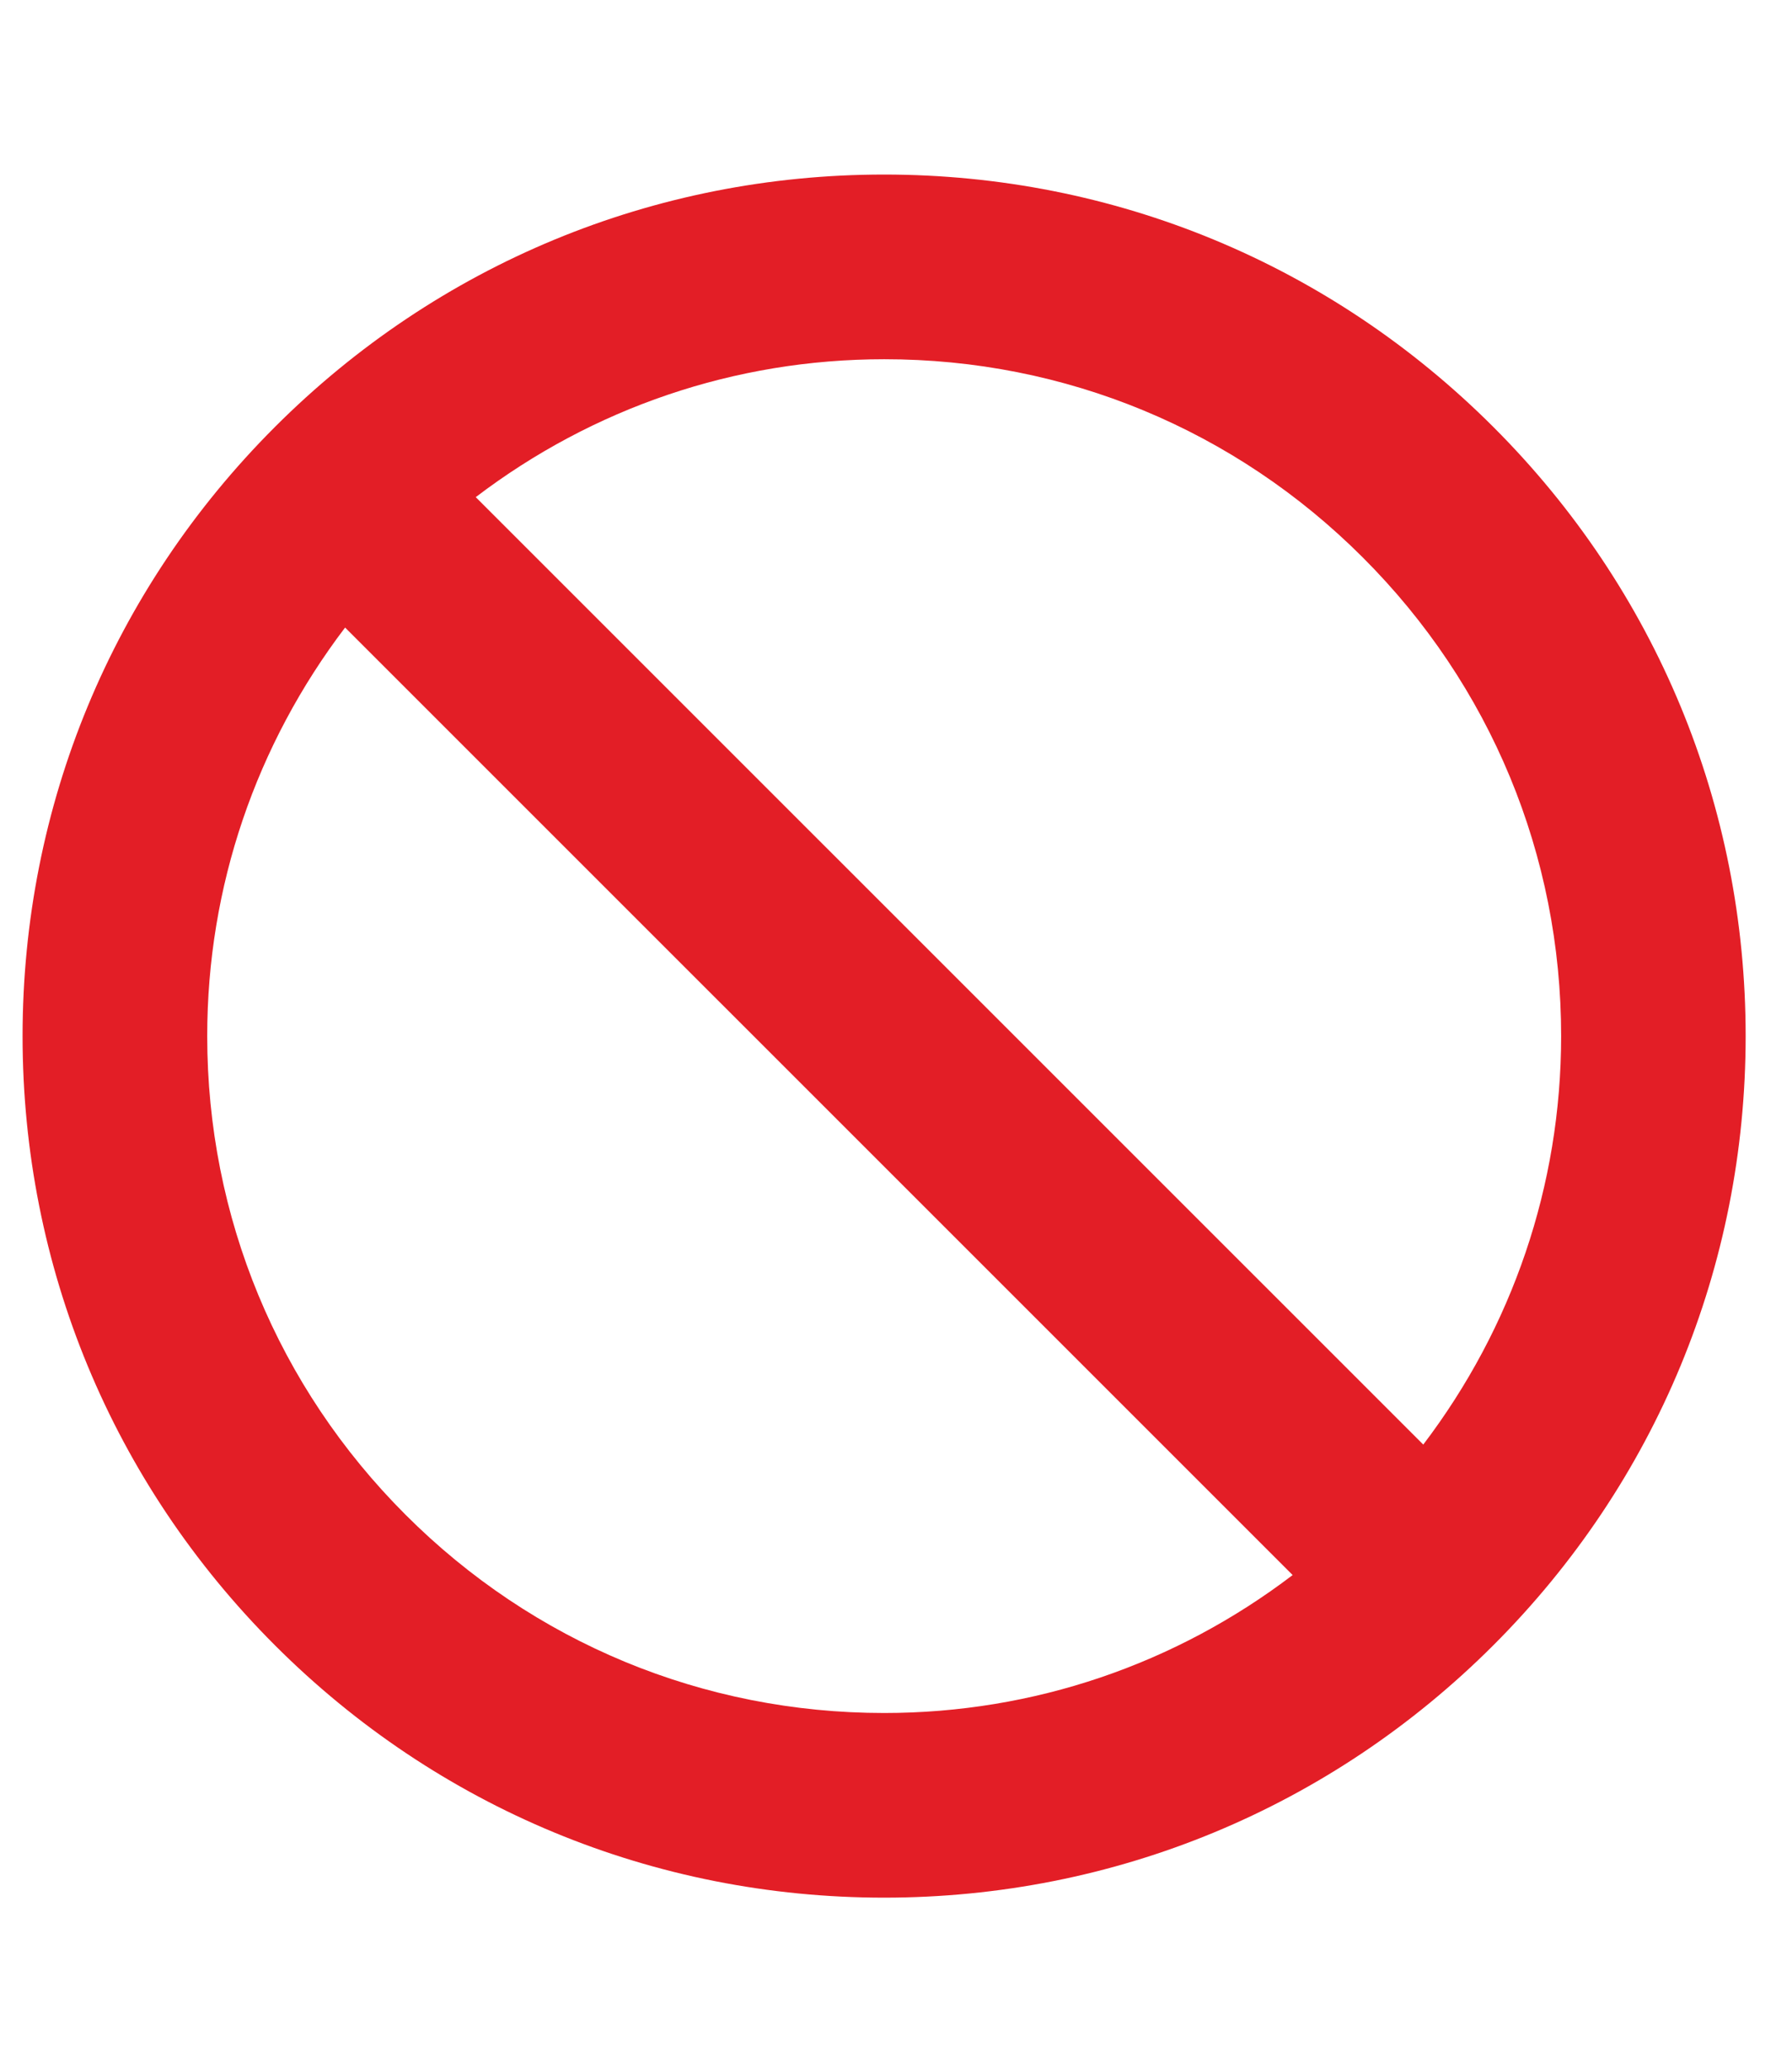 <?xml version="1.0" encoding="utf-8"?>
<!-- Generator: Adobe Illustrator 16.0.0, SVG Export Plug-In . SVG Version: 6.00 Build 0)  -->
<!DOCTYPE svg PUBLIC "-//W3C//DTD SVG 1.1//EN" "http://www.w3.org/Graphics/SVG/1.1/DTD/svg11.dtd">
<svg version="1.1" id="Layer_1" xmlns="http://www.w3.org/2000/svg" xmlns:xlink="http://www.w3.org/1999/xlink" x="0px" y="0px"
	 width="52px" height="60px" viewBox="0 0 52 60" enable-background="new 0 0 52 60" xml:space="preserve">
<g id="Stop">
	<g>
		<path fill="#E31E26" d="M43.333,12.389c-4.723-4.723-11-7.324-17.678-7.324c-6.676,0-12.955,2.602-17.677,7.324
			c-4.723,4.723-7.323,11-7.323,17.676c0,6.677,2.6,12.955,7.323,17.677c4.722,4.722,11.001,7.323,17.677,7.323
			c6.678,0,12.955-2.602,17.678-7.323c4.723-4.724,7.322-11,7.322-17.677C50.656,23.389,48.056,17.109,43.333,12.389z
			 M25.656,49.707c-5.247,0-10.181-2.043-13.889-5.754c-3.709-3.709-5.754-8.644-5.754-13.889c0-4.342,1.418-8.454,4.001-11.854
			l27.496,27.494C34.112,48.291,30,49.707,25.656,49.707z M41.3,41.918L13.805,14.426c3.397-2.586,7.513-4.002,11.854-4.002
			c5.244-0.002,10.177,2.041,13.886,5.752c3.713,3.709,5.756,8.644,5.756,13.889C45.3,34.407,43.882,38.52,41.3,41.918z"/>
	</g>
</g>
</svg>
